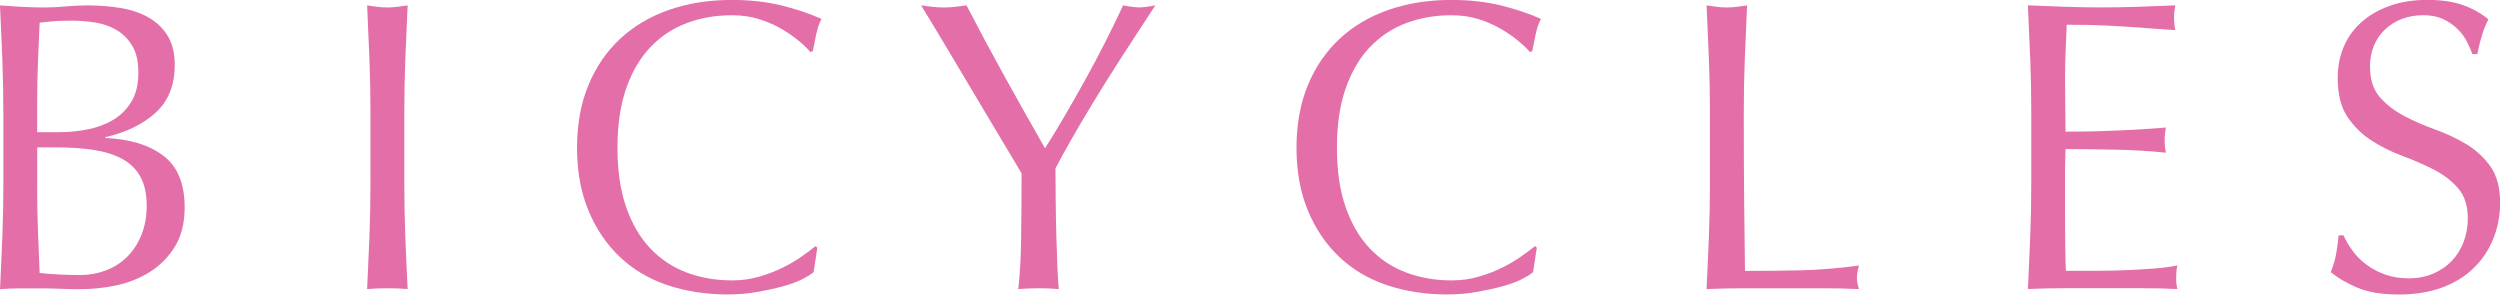 <?xml version="1.0" encoding="UTF-8"?>
<svg id="Layer_2" data-name="Layer 2" xmlns="http://www.w3.org/2000/svg" viewBox="0 0 435.81 51.34">
  <defs>
    <style>
      .cls-1 {
        fill: #e36ea8;
      }
    </style>
  </defs>
  <g id="Layer_1-2" data-name="Layer 1">
    <g>
      <path class="cls-1" d="M.58,19.51c0-3.17-.06-6.29-.18-9.36C.28,7.08.14,4.01,0,.94c1.25.1,2.52.18,3.82.25,1.3.07,2.57.11,3.82.11s2.52-.06,3.82-.18c1.3-.12,2.57-.18,3.82-.18,2.06,0,4.01.16,5.83.47,1.82.31,3.43.86,4.82,1.66,1.39.79,2.5,1.86,3.31,3.2.82,1.34,1.22,3.02,1.22,5.04,0,3.55-1.12,6.34-3.35,8.35-2.23,2.02-5.15,3.43-8.75,4.25v.14c4.27.19,7.64,1.22,10.12,3.1,2.47,1.87,3.71,4.87,3.71,9,0,2.69-.55,4.94-1.66,6.77-1.1,1.82-2.54,3.3-4.32,4.43-1.78,1.13-3.73,1.92-5.87,2.38-2.14.46-4.26.68-6.37.68-1.15,0-2.32-.02-3.49-.07-1.18-.05-2.34-.07-3.49-.07h-3.49c-1.18,0-2.34.05-3.49.14.14-3.07.28-6.13.4-9.18.12-3.05.18-6.16.18-9.32v-12.38ZM10.37,23.04c1.68,0,3.35-.17,5-.5,1.66-.34,3.13-.9,4.43-1.69,1.3-.79,2.34-1.85,3.13-3.17.79-1.32,1.19-2.99,1.19-5s-.36-3.54-1.08-4.72c-.72-1.18-1.63-2.09-2.74-2.74-1.1-.65-2.35-1.08-3.74-1.3-1.39-.22-2.78-.32-4.18-.32-1.25,0-2.3.04-3.17.11-.86.07-1.63.16-2.3.25-.1,2.3-.19,4.58-.29,6.84-.1,2.26-.14,4.54-.14,6.84v5.4h3.89ZM6.48,33.05c0,2.45.05,4.87.14,7.27.1,2.4.19,4.82.29,7.27.91.1,1.99.18,3.24.25,1.25.07,2.52.11,3.82.11,1.54,0,3.01-.26,4.43-.79,1.42-.53,2.65-1.31,3.71-2.34,1.06-1.03,1.9-2.3,2.52-3.82.62-1.51.94-3.23.94-5.15,0-2.06-.37-3.75-1.12-5.08-.74-1.32-1.81-2.35-3.2-3.1-1.39-.74-3.06-1.26-5-1.55-1.94-.29-4.12-.43-6.52-.43h-3.24v7.34Z"/>
      <path class="cls-1" d="M64.4,10.26c-.12-3.05-.25-6.16-.4-9.32.62.1,1.22.18,1.8.25.58.07,1.15.11,1.73.11s1.15-.04,1.73-.11c.58-.07,1.18-.16,1.8-.25-.14,3.17-.28,6.28-.4,9.32-.12,3.05-.18,6.16-.18,9.32v12.38c0,3.17.06,6.29.18,9.36.12,3.07.25,6.1.4,9.07-1.1-.1-2.28-.14-3.53-.14s-2.42.05-3.53.14c.14-2.98.28-6,.4-9.07.12-3.07.18-6.19.18-9.36v-12.38c0-3.17-.06-6.28-.18-9.32Z"/>
      <path class="cls-1" d="M139.79,48.71c-.94.46-2.06.86-3.38,1.22-1.32.36-2.8.68-4.43.97-1.63.29-3.34.43-5.11.43-3.79,0-7.3-.54-10.51-1.62-3.22-1.08-5.99-2.72-8.32-4.93-2.33-2.21-4.15-4.91-5.47-8.1-1.32-3.19-1.98-6.83-1.98-10.91s.66-7.71,1.98-10.91c1.32-3.19,3.17-5.89,5.54-8.1,2.38-2.21,5.22-3.89,8.53-5.04,3.31-1.15,6.96-1.73,10.94-1.73,3.17,0,6.06.32,8.68.97,2.62.65,4.93,1.43,6.95,2.34-.38.67-.7,1.58-.94,2.74-.24,1.15-.43,2.11-.58,2.88l-.43.14c-.48-.58-1.15-1.22-2.02-1.94s-1.87-1.42-3.02-2.09c-1.15-.67-2.45-1.24-3.89-1.69-1.44-.46-3.02-.68-4.75-.68-2.83,0-5.46.46-7.88,1.37-2.42.91-4.54,2.32-6.34,4.21-1.8,1.9-3.2,4.3-4.21,7.2-1.01,2.9-1.51,6.35-1.51,10.33s.5,7.43,1.51,10.33c1.01,2.91,2.41,5.3,4.21,7.2,1.8,1.9,3.91,3.3,6.34,4.21,2.42.91,5.05,1.37,7.88,1.37,1.73,0,3.32-.22,4.79-.65,1.46-.43,2.81-.95,4.03-1.55,1.22-.6,2.33-1.25,3.31-1.94.98-.7,1.81-1.31,2.48-1.84l.29.29-.65,4.25c-.43.38-1.12.8-2.05,1.26Z"/>
      <path class="cls-1" d="M178.06,30.17c-.48-.82-1.19-2-2.12-3.56-.94-1.56-1.97-3.29-3.1-5.18-1.13-1.9-2.32-3.89-3.56-5.98-1.25-2.09-2.44-4.08-3.56-5.98-1.13-1.9-2.15-3.6-3.06-5.11-.91-1.51-1.61-2.65-2.09-3.42.67.1,1.33.18,1.98.25.65.07,1.31.11,1.98.11s1.33-.04,1.98-.11c.65-.07,1.31-.16,1.98-.25,2.16,4.18,4.36,8.28,6.59,12.31,2.23,4.03,4.6,8.23,7.09,12.6,1.1-1.73,2.26-3.62,3.46-5.69,1.2-2.06,2.4-4.18,3.6-6.34,1.2-2.16,2.35-4.33,3.46-6.52,1.1-2.18,2.14-4.31,3.1-6.37,1.2.24,2.14.36,2.81.36s1.61-.12,2.81-.36c-2.3,3.5-4.37,6.67-6.19,9.5-1.82,2.83-3.43,5.4-4.82,7.7-1.39,2.3-2.62,4.38-3.67,6.23-1.06,1.85-1.97,3.52-2.74,5,0,1.78.01,3.67.04,5.69.02,2.02.06,4,.11,5.94.05,1.94.11,3.74.18,5.4.07,1.66.16,2.99.25,4-1.1-.1-2.28-.14-3.53-.14s-2.42.05-3.53.14c.29-2.5.46-5.52.5-9.07.05-3.55.07-7.27.07-11.16Z"/>
      <path class="cls-1" d="M265.21,48.71c-.94.46-2.06.86-3.38,1.22-1.32.36-2.8.68-4.43.97-1.63.29-3.34.43-5.11.43-3.79,0-7.3-.54-10.51-1.62-3.22-1.08-5.99-2.72-8.32-4.93-2.33-2.21-4.15-4.91-5.47-8.1-1.32-3.19-1.98-6.83-1.98-10.91s.66-7.71,1.98-10.91c1.32-3.19,3.17-5.89,5.54-8.1,2.38-2.21,5.22-3.89,8.53-5.04,3.31-1.15,6.96-1.73,10.94-1.73,3.17,0,6.06.32,8.68.97,2.62.65,4.93,1.43,6.95,2.34-.38.67-.7,1.58-.94,2.74-.24,1.15-.43,2.11-.58,2.88l-.43.14c-.48-.58-1.15-1.22-2.02-1.94s-1.87-1.42-3.02-2.09c-1.15-.67-2.45-1.24-3.89-1.69-1.44-.46-3.02-.68-4.75-.68-2.83,0-5.46.46-7.88,1.37-2.42.91-4.54,2.32-6.34,4.21-1.8,1.9-3.2,4.3-4.21,7.2-1.01,2.9-1.51,6.35-1.51,10.33s.5,7.43,1.51,10.33c1.01,2.91,2.41,5.3,4.21,7.2,1.8,1.9,3.91,3.3,6.34,4.21,2.42.91,5.05,1.37,7.88,1.37,1.73,0,3.32-.22,4.79-.65,1.46-.43,2.81-.95,4.03-1.55,1.22-.6,2.33-1.25,3.31-1.94.98-.7,1.81-1.31,2.48-1.84l.29.29-.65,4.25c-.43.38-1.12.8-2.05,1.26Z"/>
      <path class="cls-1" d="M297.9,10.26c-.12-3.05-.25-6.16-.4-9.32.62.1,1.22.18,1.8.25.58.07,1.15.11,1.73.11s1.15-.04,1.73-.11c.58-.07,1.18-.16,1.8-.25-.14,3.17-.28,6.28-.4,9.32-.12,3.05-.18,6.16-.18,9.32,0,6.05.02,11.29.07,15.73.05,4.44.1,8.41.14,11.92,3.41,0,6.67-.04,9.79-.11s6.48-.35,10.08-.83c-.24.86-.36,1.58-.36,2.16,0,.53.12,1.18.36,1.94-2.21-.1-4.42-.14-6.62-.14h-13.28c-2.14,0-4.36.05-6.66.14.14-2.98.28-6,.4-9.07.12-3.07.18-6.19.18-9.36v-12.38c0-3.17-.06-6.28-.18-9.32Z"/>
      <path class="cls-1" d="M353.91,10.15c-.12-3.07-.25-6.14-.4-9.22,2.16.1,4.31.18,6.44.25,2.14.07,4.28.11,6.44.11s4.29-.04,6.41-.11c2.11-.07,4.25-.16,6.41-.25-.14.72-.22,1.44-.22,2.16s.07,1.44.22,2.16c-1.54-.1-2.94-.19-4.21-.29-1.27-.1-2.62-.19-4.03-.29-1.42-.1-2.96-.18-4.64-.25-1.68-.07-3.7-.11-6.05-.11-.05,1.54-.11,3-.18,4.39-.07,1.39-.11,2.98-.11,4.75,0,1.87.01,3.7.04,5.47.02,1.78.04,3.12.04,4.03,2.11,0,4.01-.02,5.69-.07,1.68-.05,3.22-.11,4.61-.18,1.39-.07,2.67-.14,3.85-.22,1.18-.07,2.29-.16,3.35-.25-.14.72-.22,1.46-.22,2.23,0,.72.07,1.44.22,2.16-1.25-.14-2.7-.26-4.36-.36-1.66-.1-3.31-.16-4.97-.18-1.66-.02-3.22-.05-4.68-.07-1.46-.02-2.63-.04-3.49-.04,0,.43-.01.9-.04,1.4-.02.5-.04,1.14-.04,1.91v7.13c0,2.74.01,4.99.04,6.77.02,1.78.06,3.12.11,4.03h5.04c1.82,0,3.61-.04,5.36-.11,1.75-.07,3.41-.17,4.97-.29,1.56-.12,2.92-.3,4.07-.54-.1.34-.16.71-.18,1.12-.03.41-.04.78-.04,1.12,0,.77.07,1.39.22,1.87-2.16-.1-4.31-.14-6.44-.14h-13.07c-2.16,0-4.34.05-6.55.14.14-3.07.28-6.13.4-9.18.12-3.05.18-6.16.18-9.32v-12.38c0-3.17-.06-6.29-.18-9.36Z"/>
      <path class="cls-1" d="M410.07,43.67c.65.89,1.44,1.69,2.38,2.41.94.72,2.03,1.31,3.28,1.76,1.25.46,2.64.68,4.18.68s3.01-.28,4.28-.83c1.27-.55,2.35-1.3,3.24-2.23.89-.94,1.57-2.04,2.05-3.31.48-1.27.72-2.63.72-4.07,0-2.21-.56-3.96-1.69-5.26-1.13-1.3-2.53-2.38-4.21-3.24-1.68-.86-3.49-1.66-5.44-2.38-1.94-.72-3.76-1.62-5.44-2.7-1.68-1.08-3.08-2.46-4.21-4.14-1.13-1.68-1.69-3.94-1.69-6.77,0-2.02.36-3.85,1.08-5.51.72-1.66,1.76-3.08,3.13-4.28,1.37-1.2,3.01-2.13,4.93-2.81,1.92-.67,4.08-1.01,6.48-1.01s4.29.28,5.98.83c1.68.55,3.24,1.4,4.68,2.56-.43.82-.79,1.68-1.08,2.59-.29.91-.58,2.06-.86,3.46h-.86c-.24-.67-.56-1.4-.97-2.2-.41-.79-.96-1.52-1.66-2.2-.7-.67-1.52-1.24-2.48-1.69-.96-.46-2.11-.68-3.46-.68s-2.58.22-3.71.65c-1.13.43-2.11,1.04-2.95,1.84-.84.79-1.49,1.74-1.94,2.84-.46,1.1-.68,2.3-.68,3.6,0,2.26.56,4.03,1.69,5.33,1.13,1.3,2.53,2.39,4.21,3.28,1.68.89,3.49,1.68,5.44,2.38,1.94.7,3.75,1.55,5.44,2.56,1.68,1.01,3.08,2.3,4.21,3.89,1.13,1.58,1.69,3.7,1.69,6.34,0,2.21-.4,4.3-1.19,6.26-.79,1.97-1.94,3.68-3.46,5.15-1.51,1.46-3.36,2.59-5.54,3.38-2.18.79-4.67,1.19-7.45,1.19-2.98,0-5.39-.4-7.24-1.19-1.85-.79-3.4-1.69-4.64-2.7.43-1.1.73-2.1.9-2.99.17-.89.32-2.03.47-3.42h.86c.38.86.9,1.74,1.55,2.63Z"/>
    </g>
  </g>
</svg>